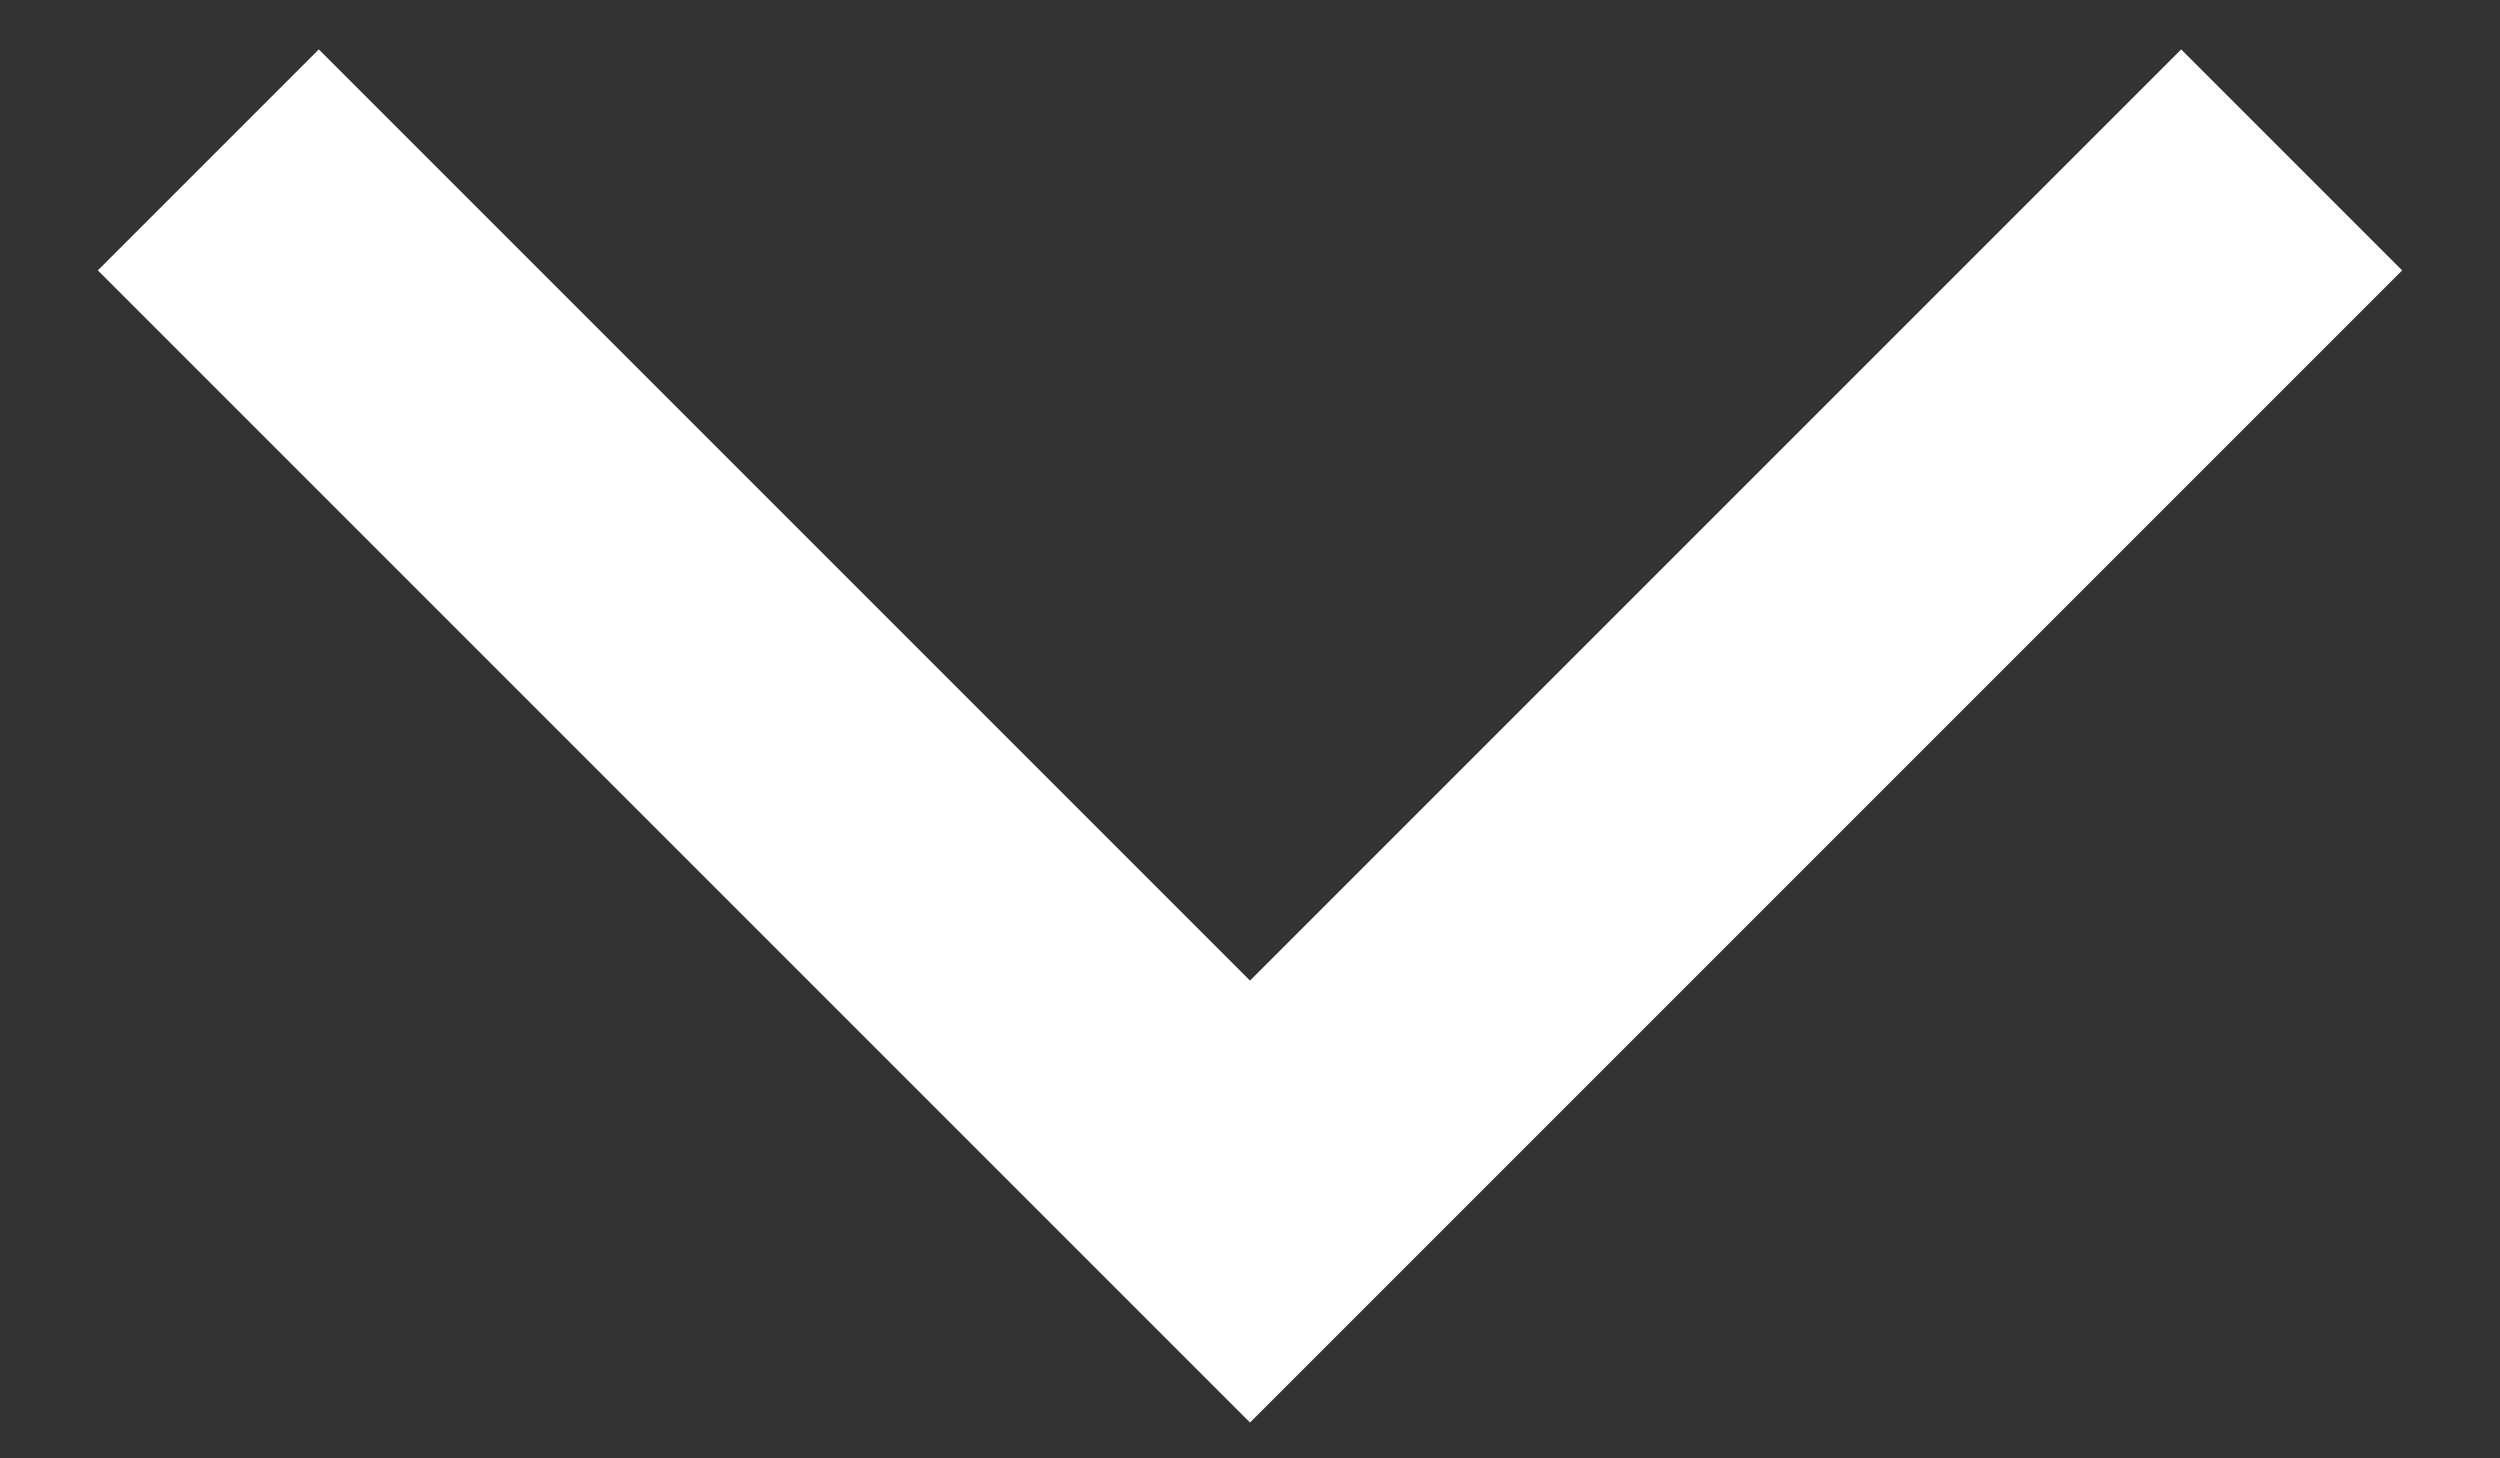 <svg width="24" height="14" viewBox="0 0 24 14" fill="none" xmlns="http://www.w3.org/2000/svg">
<rect x="0" y="0" width="24" height="14" fill="#333333" stroke="none"/>
<path d="M2 1.535L12 11.535L22 1.535" stroke="white" stroke-width="3"/>
</svg>
